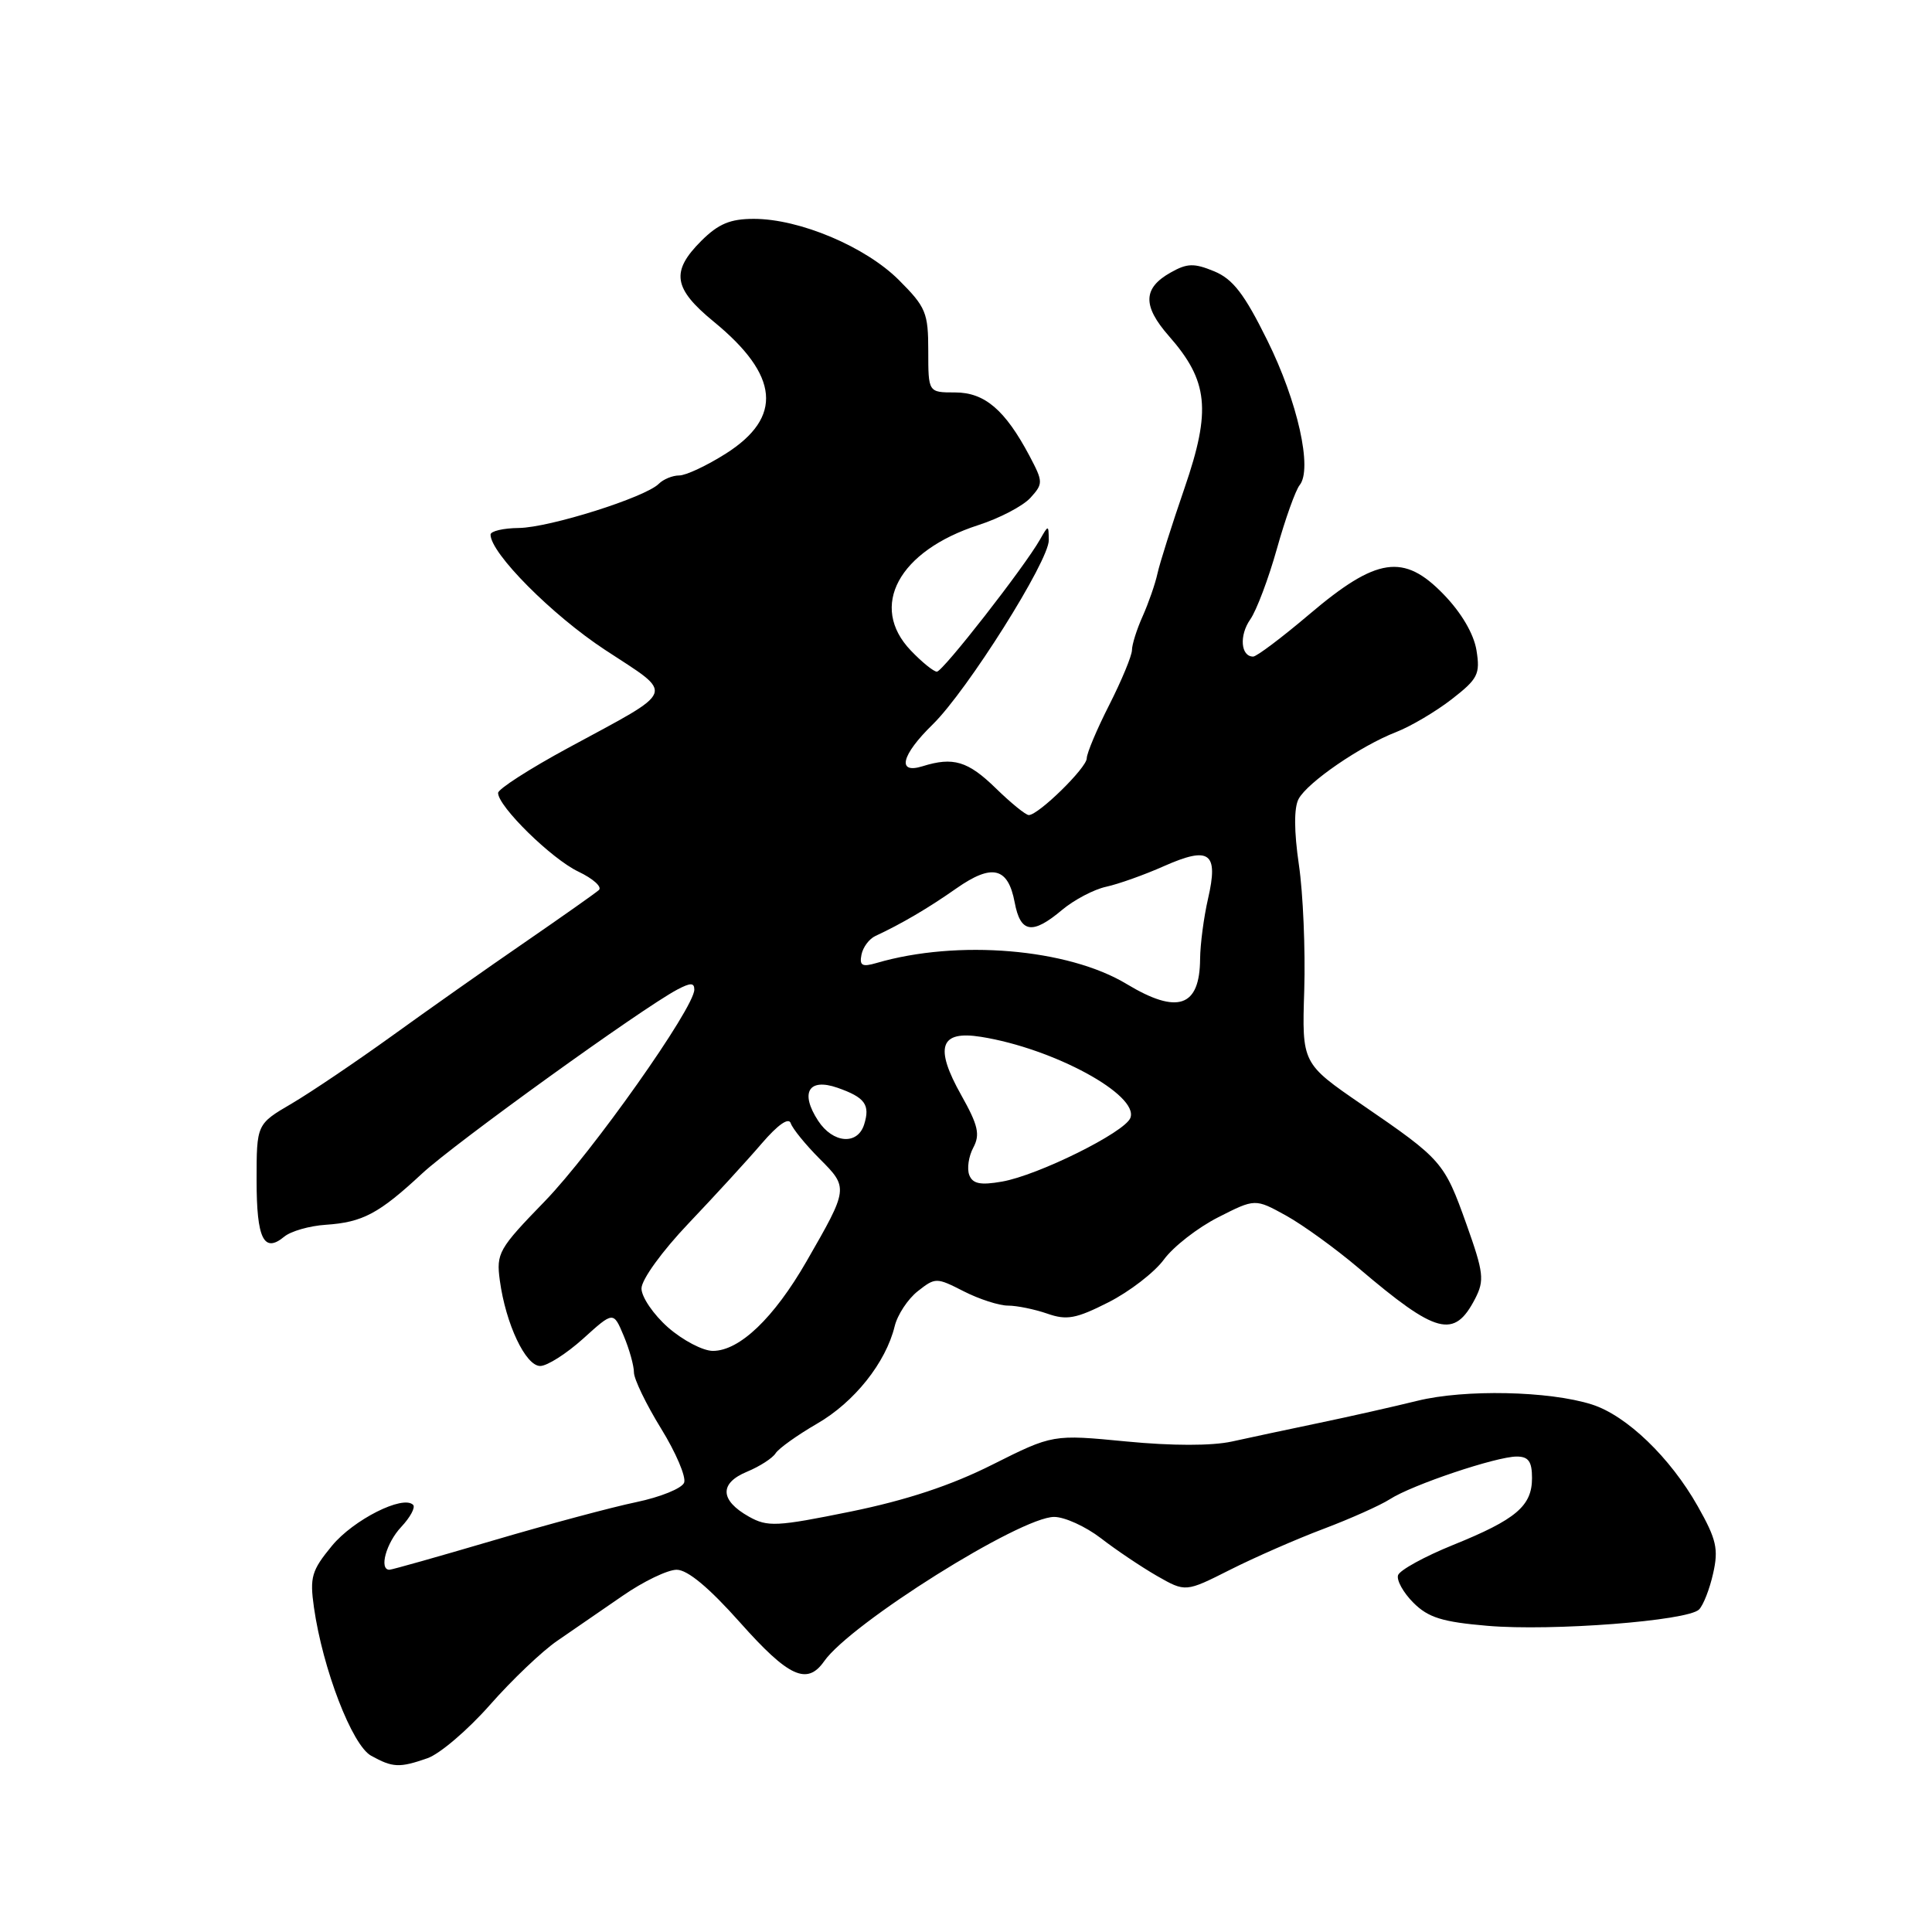 <?xml version="1.0" encoding="UTF-8" standalone="no"?>
<!DOCTYPE svg PUBLIC "-//W3C//DTD SVG 1.1//EN" "http://www.w3.org/Graphics/SVG/1.1/DTD/svg11.dtd" >
<svg xmlns="http://www.w3.org/2000/svg" xmlns:xlink="http://www.w3.org/1999/xlink" version="1.1" viewBox="0 0 256 256">
 <g >
 <path fill="currentColor"
d=" M 56.65 232.97 C 58.28 232.40 61.99 229.23 64.91 225.92 C 67.83 222.60 71.85 218.77 73.86 217.40 C 75.86 216.03 79.74 213.36 82.49 211.46 C 85.23 209.56 88.46 208.00 89.66 208.00 C 91.11 208.00 93.95 210.37 98.07 215.00 C 104.49 222.22 106.94 223.35 109.20 220.13 C 112.71 215.11 135.20 201.00 139.68 201.00 C 141.07 201.00 143.85 202.27 145.86 203.81 C 147.86 205.36 151.21 207.61 153.29 208.81 C 157.09 210.98 157.09 210.98 163.00 208.00 C 166.25 206.36 171.82 203.92 175.38 202.58 C 178.93 201.24 182.89 199.47 184.17 198.65 C 187.11 196.75 198.28 193.00 200.97 193.00 C 202.53 193.00 203.00 193.65 203.00 195.85 C 203.00 199.55 200.89 201.34 192.53 204.72 C 188.75 206.25 185.48 208.05 185.25 208.72 C 185.03 209.39 185.95 211.04 187.28 212.37 C 189.25 214.34 191.11 214.92 197.11 215.43 C 205.64 216.16 223.63 214.77 225.13 213.27 C 225.70 212.70 226.54 210.55 227.00 208.48 C 227.73 205.26 227.44 203.97 224.97 199.60 C 221.32 193.13 215.53 187.56 210.93 186.10 C 205.28 184.30 194.07 184.07 187.82 185.61 C 184.70 186.38 178.85 187.70 174.82 188.54 C 170.80 189.38 165.58 190.49 163.23 191.01 C 160.57 191.59 155.31 191.59 149.23 191.00 C 139.50 190.06 139.50 190.06 131.50 194.07 C 126.02 196.83 120.11 198.78 112.73 200.29 C 102.90 202.29 101.71 202.35 99.23 200.96 C 95.39 198.80 95.29 196.54 98.98 195.01 C 100.67 194.31 102.37 193.21 102.77 192.57 C 103.17 191.93 105.65 190.16 108.27 188.64 C 113.20 185.80 117.38 180.55 118.55 175.73 C 118.92 174.21 120.30 172.12 121.61 171.09 C 123.95 169.25 124.08 169.26 127.71 171.11 C 129.75 172.15 132.39 173.00 133.56 173.00 C 134.74 173.00 137.08 173.48 138.76 174.06 C 141.35 174.97 142.58 174.74 146.88 172.56 C 149.66 171.15 152.97 168.60 154.22 166.90 C 155.47 165.19 158.71 162.67 161.41 161.30 C 166.31 158.81 166.31 158.81 170.41 161.07 C 172.66 162.32 176.97 165.44 180.00 168.01 C 190.38 176.84 192.69 177.44 195.47 172.07 C 196.71 169.65 196.60 168.64 194.32 162.24 C 191.37 153.98 191.10 153.66 180.51 146.40 C 172.51 140.91 172.51 140.91 172.82 131.20 C 172.98 125.87 172.67 118.39 172.11 114.59 C 171.46 110.13 171.45 107.03 172.07 105.87 C 173.25 103.66 180.29 98.83 185.00 97.00 C 186.93 96.25 190.23 94.30 192.35 92.66 C 195.84 89.95 196.15 89.33 195.64 86.16 C 195.28 83.98 193.64 81.18 191.28 78.75 C 186.00 73.29 182.42 73.82 173.49 81.40 C 169.86 84.48 166.51 87.00 166.05 87.00 C 164.40 87.00 164.18 84.19 165.67 82.07 C 166.50 80.88 168.09 76.66 169.20 72.70 C 170.31 68.74 171.67 64.95 172.21 64.28 C 173.94 62.14 171.95 53.21 167.92 45.09 C 164.88 38.94 163.37 36.98 160.89 35.95 C 158.22 34.85 157.31 34.87 155.12 36.11 C 151.44 38.17 151.37 40.52 154.88 44.52 C 160.11 50.47 160.51 54.33 156.97 64.63 C 155.29 69.51 153.67 74.62 153.37 76.00 C 153.07 77.38 152.18 79.92 151.41 81.65 C 150.63 83.38 149.99 85.41 149.99 86.15 C 149.98 86.89 148.63 90.15 146.99 93.39 C 145.34 96.63 144.00 99.82 144.00 100.48 C 144.00 101.73 137.60 108.00 136.32 108.00 C 135.91 108.00 133.95 106.40 131.95 104.45 C 128.26 100.85 126.31 100.26 122.25 101.53 C 118.80 102.61 119.42 100.06 123.58 96.00 C 128.14 91.55 139.01 74.30 138.97 71.57 C 138.94 69.52 138.93 69.52 137.80 71.50 C 135.70 75.19 124.92 89.00 124.14 89.00 C 123.72 89.00 122.16 87.74 120.69 86.20 C 115.10 80.36 119.06 73.00 129.63 69.58 C 132.46 68.67 135.56 67.04 136.54 65.96 C 138.24 64.08 138.23 63.85 136.41 60.40 C 133.17 54.30 130.47 52.00 126.55 52.00 C 123.00 52.00 123.00 52.00 123.00 46.50 C 123.00 41.44 122.69 40.69 119.11 37.11 C 114.69 32.69 105.95 29.00 99.89 29.00 C 96.75 29.00 95.19 29.66 92.92 31.92 C 88.86 35.98 89.21 38.22 94.56 42.61 C 103.27 49.74 103.78 55.28 96.17 60.11 C 93.66 61.70 90.89 63.00 90.00 63.00 C 89.12 63.00 87.90 63.50 87.29 64.11 C 85.49 65.91 72.81 69.91 68.75 69.96 C 66.69 69.98 65.00 70.38 65.00 70.84 C 65.00 73.30 73.15 81.50 80.17 86.11 C 89.48 92.23 89.87 91.20 75.25 99.12 C 70.16 101.88 66.00 104.55 66.00 105.07 C 66.00 106.86 73.09 113.81 76.63 115.49 C 78.60 116.43 79.82 117.53 79.35 117.94 C 78.88 118.36 74.45 121.48 69.50 124.89 C 64.55 128.29 56.63 133.87 51.90 137.29 C 47.16 140.70 41.20 144.73 38.65 146.23 C 34.00 148.95 34.00 148.95 34.00 156.42 C 34.00 164.15 34.96 166.11 37.67 163.86 C 38.54 163.14 41.01 162.43 43.16 162.29 C 48.06 161.96 50.20 160.82 55.94 155.49 C 60.29 151.46 85.01 133.64 89.75 131.12 C 91.50 130.20 92.00 130.20 92.00 131.13 C 92.00 133.55 78.47 152.69 72.19 159.17 C 66.07 165.47 65.74 166.05 66.23 169.67 C 67.01 175.42 69.64 181.00 71.58 181.00 C 72.50 181.00 75.06 179.37 77.27 177.38 C 81.28 173.75 81.28 173.75 82.64 176.99 C 83.39 178.77 84.00 180.96 84.00 181.85 C 84.00 182.73 85.62 186.08 87.59 189.28 C 89.56 192.47 90.94 195.71 90.65 196.46 C 90.36 197.22 87.51 198.37 84.31 199.04 C 81.12 199.70 72.58 201.99 65.35 204.12 C 58.11 206.25 51.93 208.00 51.60 208.00 C 50.19 208.00 51.17 204.44 53.17 202.32 C 54.36 201.05 55.07 199.74 54.74 199.40 C 53.40 198.06 46.84 201.37 43.99 204.82 C 41.28 208.11 41.03 208.98 41.60 213.00 C 42.77 221.17 46.65 231.24 49.17 232.64 C 52.04 234.23 52.93 234.27 56.65 232.97 Z  M 88.53 175.90 C 86.59 174.19 85.00 171.86 85.00 170.73 C 85.00 169.56 87.72 165.80 91.26 162.08 C 94.70 158.46 99.06 153.71 100.93 151.52 C 103.09 149.01 104.51 148.02 104.78 148.84 C 105.02 149.56 106.74 151.67 108.59 153.53 C 112.45 157.39 112.44 157.45 106.86 167.15 C 102.54 174.65 97.99 179.00 94.46 179.00 C 93.14 179.00 90.48 177.60 88.53 175.90 Z  M 128.43 155.69 C 128.11 154.85 128.35 153.21 128.97 152.06 C 129.89 150.33 129.61 149.10 127.38 145.13 C 123.78 138.73 124.54 136.51 130.01 137.39 C 139.60 138.92 150.95 145.09 149.78 148.13 C 149.05 150.04 137.55 155.74 132.76 156.57 C 129.90 157.07 128.88 156.86 128.43 155.69 Z  M 108.41 148.51 C 105.98 144.79 107.13 142.80 110.96 144.13 C 114.62 145.41 115.33 146.38 114.50 149.01 C 113.62 151.77 110.37 151.50 108.41 148.51 Z  M 149.29 130.39 C 141.51 125.69 126.90 124.46 116.15 127.60 C 114.24 128.16 113.86 127.95 114.15 126.50 C 114.34 125.52 115.17 124.40 116.00 124.02 C 119.44 122.42 122.99 120.34 126.72 117.72 C 131.46 114.40 133.57 114.91 134.45 119.57 C 135.21 123.64 136.79 123.89 140.74 120.56 C 142.33 119.23 144.95 117.85 146.57 117.50 C 148.18 117.15 151.65 115.92 154.27 114.75 C 160.29 112.09 161.48 112.97 160.07 119.09 C 159.51 121.52 159.04 125.10 159.02 127.05 C 158.98 133.45 156.04 134.46 149.29 130.39 Z "/>
</g>
</svg>